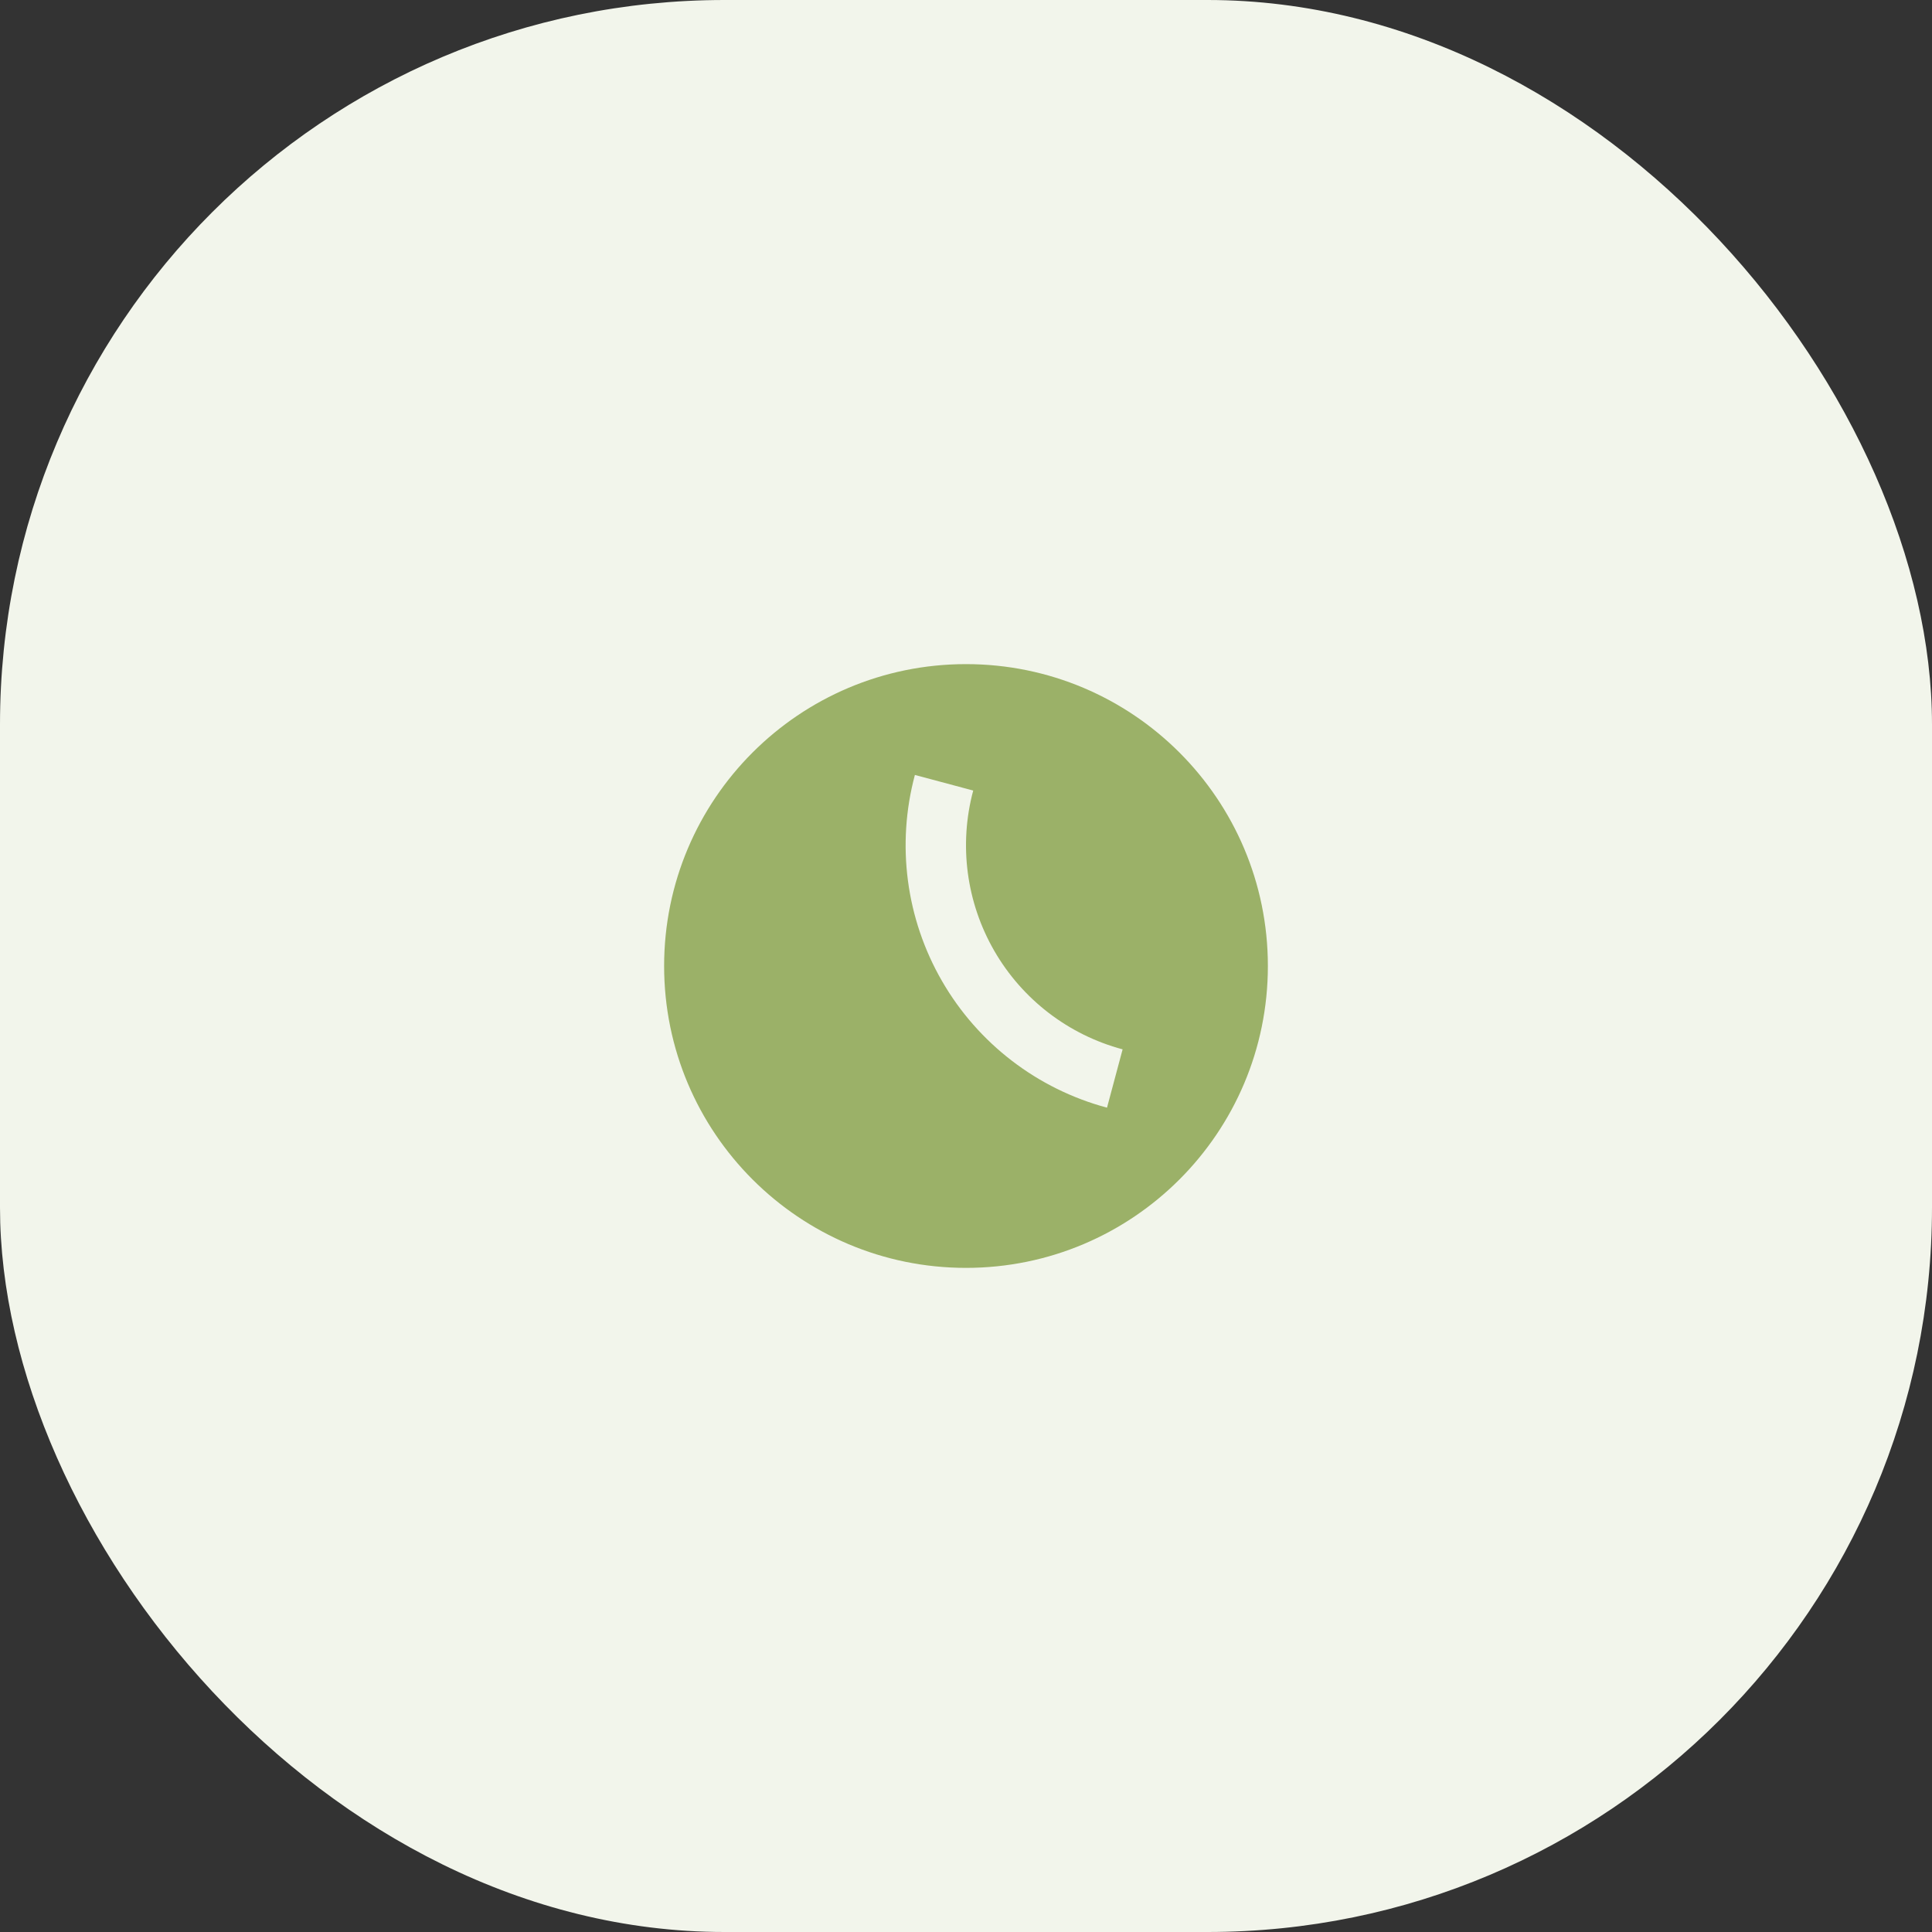 <svg width="64" height="64" viewBox="0 0 64 64" fill="none" xmlns="http://www.w3.org/2000/svg">
<rect x="0" y="0" width="64" height="64" fill="#333333" stroke="none"/>
<rect width="64" height="64" rx="24" fill="#F2F5EB"/>
<path fill-rule="evenodd" clip-rule="evenodd" d="M22 32C22 26.477 26.477 22 32 22C37.523 22 42 26.477 42 32C42 37.523 37.523 42 32 42C26.477 42 22 37.523 22 32ZM30.307 25.671C29.689 27.976 30.012 30.433 31.206 32.5C32.399 34.567 34.365 36.075 36.671 36.693L37.188 34.761C35.395 34.281 33.866 33.108 32.938 31.5C32.01 29.892 31.758 27.982 32.239 26.188L30.307 25.671Z" fill="#9BB168"/>
</svg>
